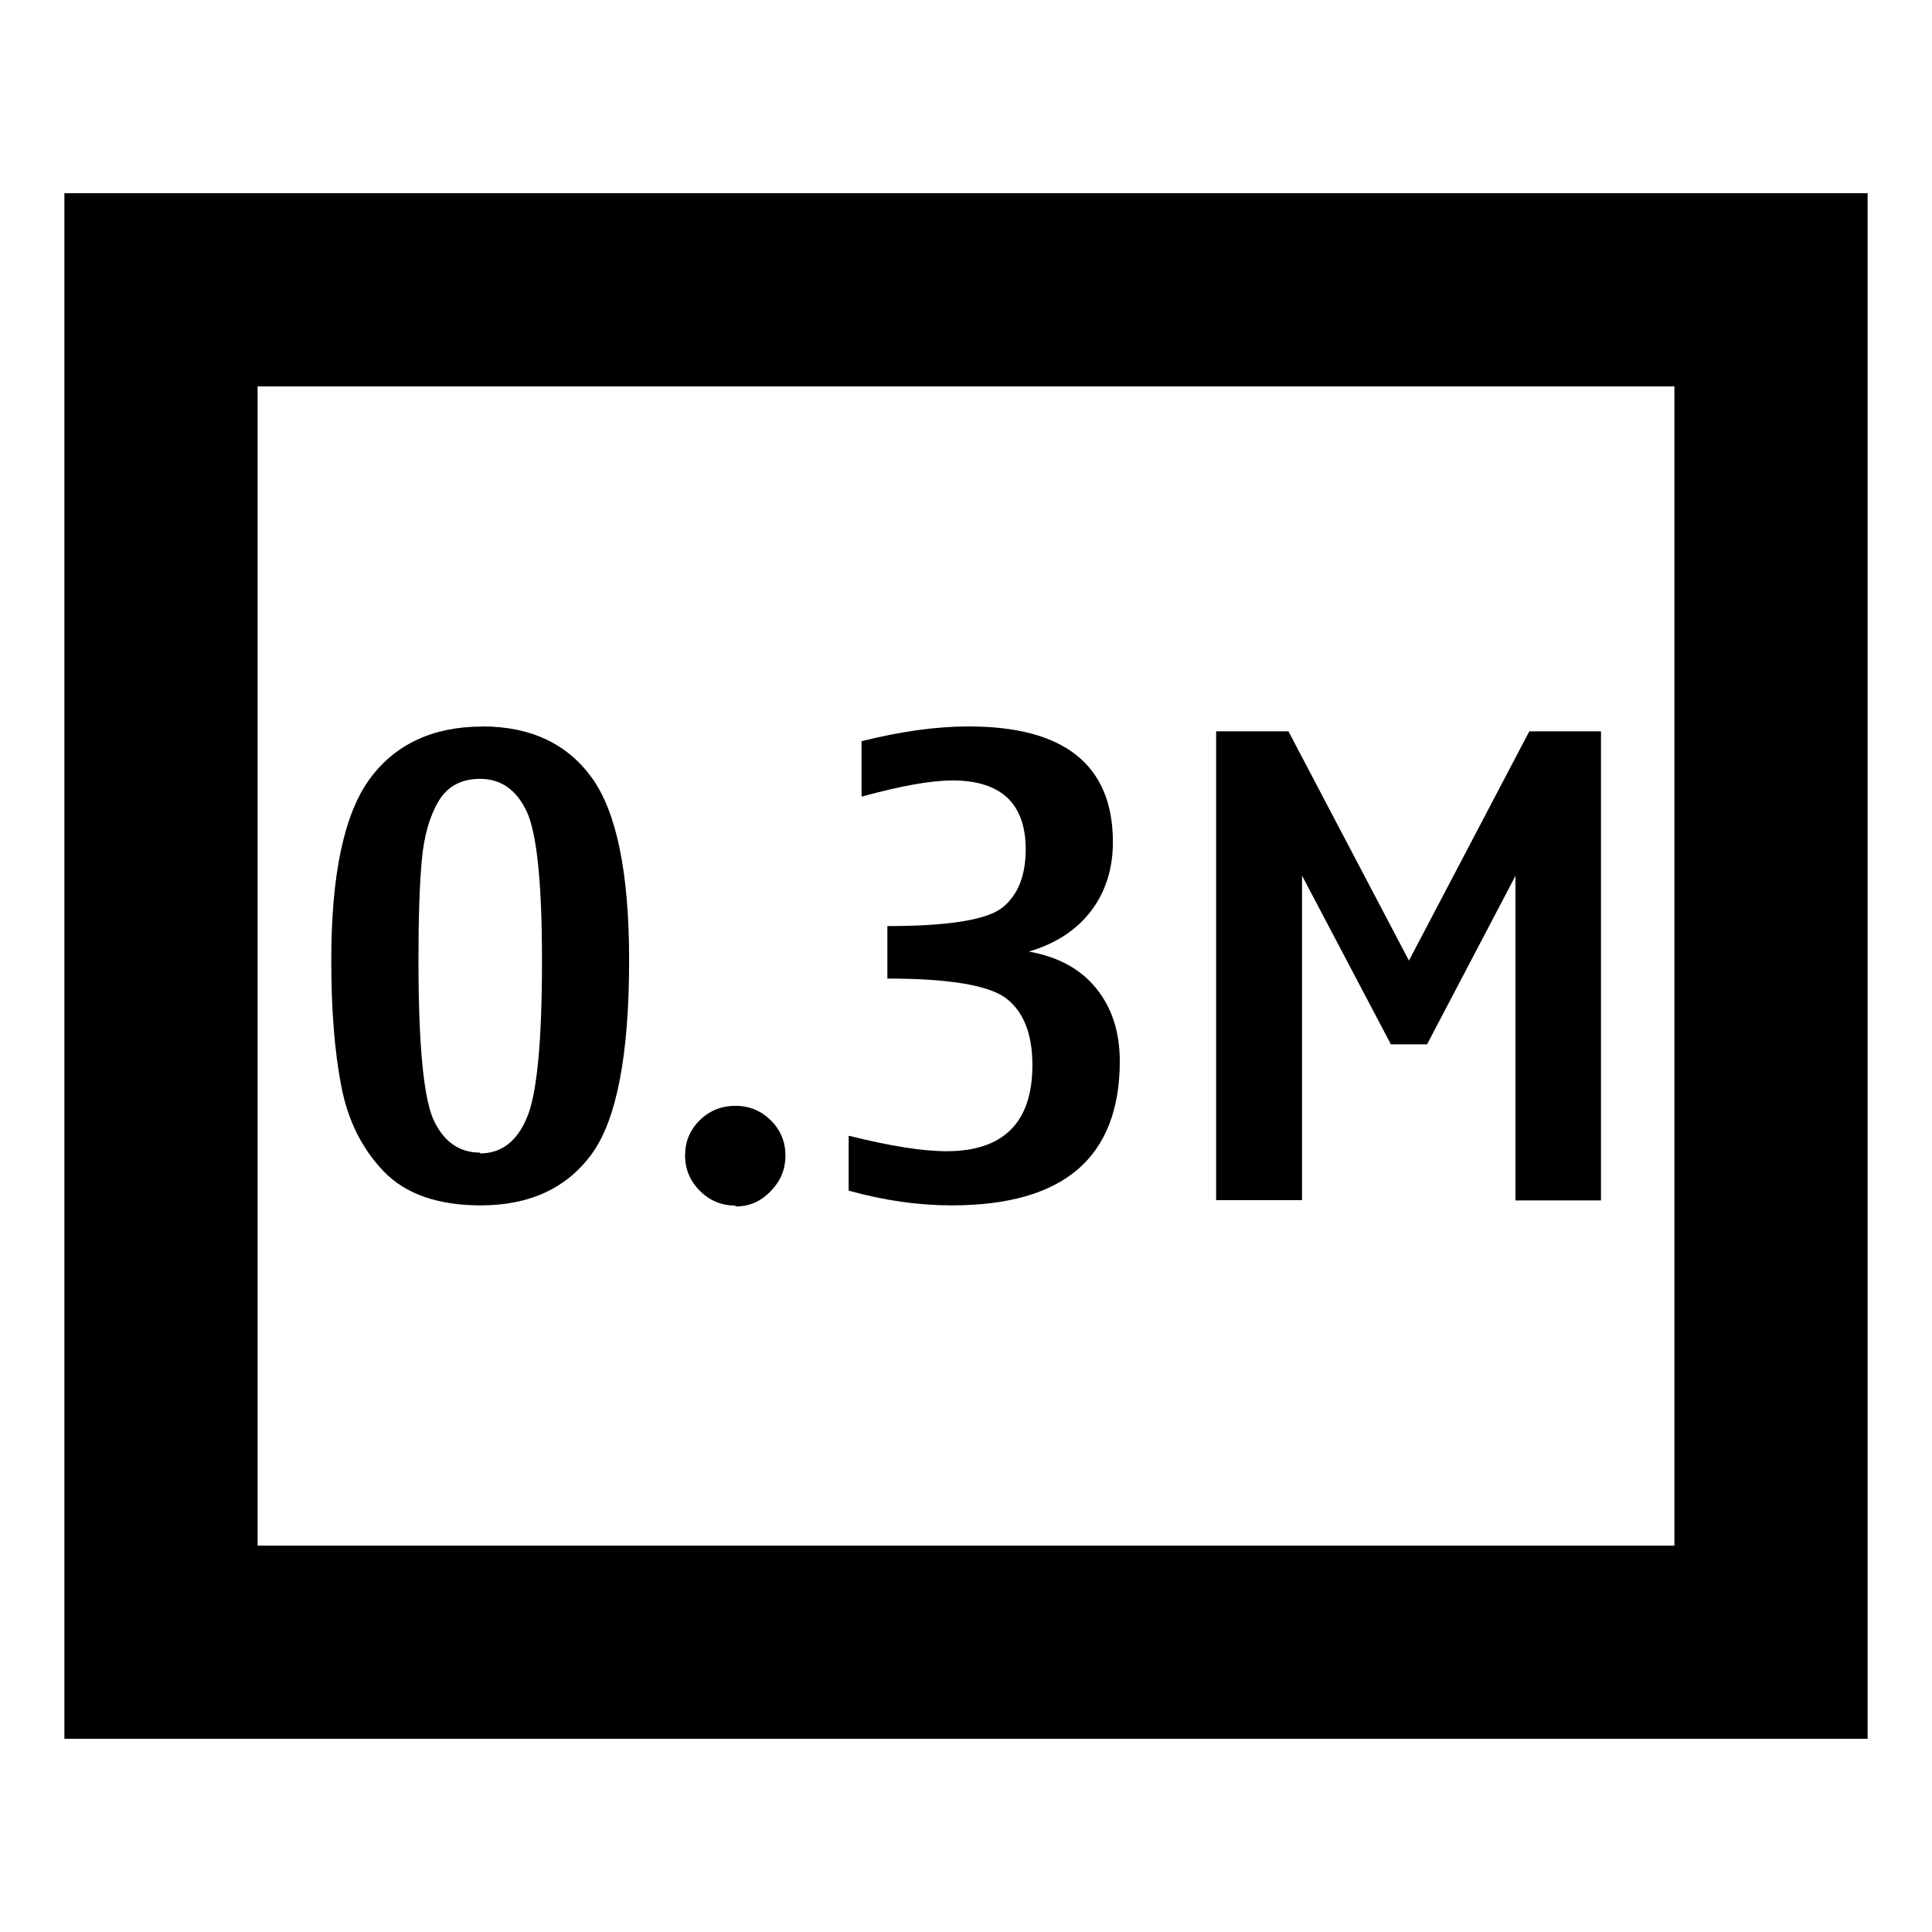 <?xml version="1.0" encoding="UTF-8" standalone="no"?>
<!DOCTYPE svg PUBLIC "-//W3C//DTD SVG 1.1 Tiny//EN" "http://www.w3.org/Graphics/SVG/1.1/DTD/svg11-tiny.dtd">
<svg xmlns="http://www.w3.org/2000/svg" xmlns:xlink="http://www.w3.org/1999/xlink" baseProfile="tiny" height="30px" style="enable-background:new 0 0 30 30;" version="1.1" viewBox="0 0 30 30" width="30px" x="0px" y="0px">
<g fill-opacity="0.5" stroke-opacity="0.5">
<rect fill="none" height="30" width="30" x="0.002"/>
</g>
<path d="M1,3v24h28v-24h-28zm25,21h-22v-18h22v18z"/>
<path d="M7.488,11.28c0.752,0,1.32,0.267,1.705,0.801,0.383,0.534,0.576,1.477,0.576,2.827,0,1.481-0.195,2.485-0.584,3.016-0.389,0.528-0.963,0.793-1.721,0.793-0.664,0-1.166-0.176-1.504-0.526-0.34-0.353-0.561-0.797-0.662-1.334-0.104-0.537-0.154-1.187-0.154-1.947,0-1.325,0.197-2.261,0.592-2.808,0.393-0.54,0.979-0.82,1.752-0.82zm-0.033,6.63c0.332,0,0.574-0.187,0.729-0.56,0.156-0.373,0.232-1.187,0.232-2.438,0-1.204-0.08-1.975-0.238-2.313-0.16-0.336-0.4-0.505-0.723-0.505-0.293,0-0.51,0.117-0.648,0.352-0.137,0.234-0.225,0.54-0.258,0.918-0.035,0.378-0.051,0.894-0.051,1.548,0,1.289,0.076,2.11,0.229,2.466,0.154,0.34,0.396,0.52,0.728,0.52z"/>
<path d="M11.42,18.72c-0.215,0-0.398-0.075-0.553-0.229-0.152-0.153-0.229-0.335-0.229-0.548,0-0.215,0.074-0.396,0.227-0.547,0.15-0.148,0.336-0.225,0.555-0.225,0.215,0,0.396,0.075,0.549,0.225,0.15,0.149,0.227,0.332,0.227,0.547,0,0.216-0.076,0.397-0.227,0.551-0.15,0.16-0.33,0.24-0.55,0.24z"/>
<path d="M13.78,14.38c0.957,0,1.555-0.098,1.793-0.293,0.236-0.195,0.354-0.495,0.354-0.898,0-0.354-0.096-0.622-0.284-0.801-0.191-0.179-0.476-0.269-0.853-0.269-0.332,0-0.799,0.083-1.402,0.249h-0.01v-0.859c0.613-0.153,1.166-0.229,1.66-0.229,0.746,0,1.307,0.149,1.68,0.449,0.375,0.3,0.563,0.749,0.563,1.348,0,0.413-0.113,0.769-0.338,1.067-0.226,0.297-0.547,0.508-0.967,0.632,0.457,0.081,0.805,0.272,1.047,0.573,0.244,0.301,0.365,0.678,0.365,1.131,0,0.744-0.22,1.305-0.652,1.678-0.437,0.372-1.086,0.559-1.956,0.559-0.521,0-1.055-0.076-1.602-0.229v-0.85h0.01c0.637,0.158,1.141,0.238,1.508,0.238,0.443,0,0.775-0.111,0.999-0.334,0.225-0.225,0.336-0.559,0.336-1.004,0-0.479-0.135-0.822-0.4-1.03-0.268-0.208-0.885-0.313-1.852-0.313v-0.828z"/>
<path d="M24.86,11.36v7.28h-1.328v-5.04l-1.373,2.617h-0.561l-1.38-2.62v5.039h-1.334v-7.28h1.123l1.871,3.56,1.869-3.56h1.107z"/>
</svg>
